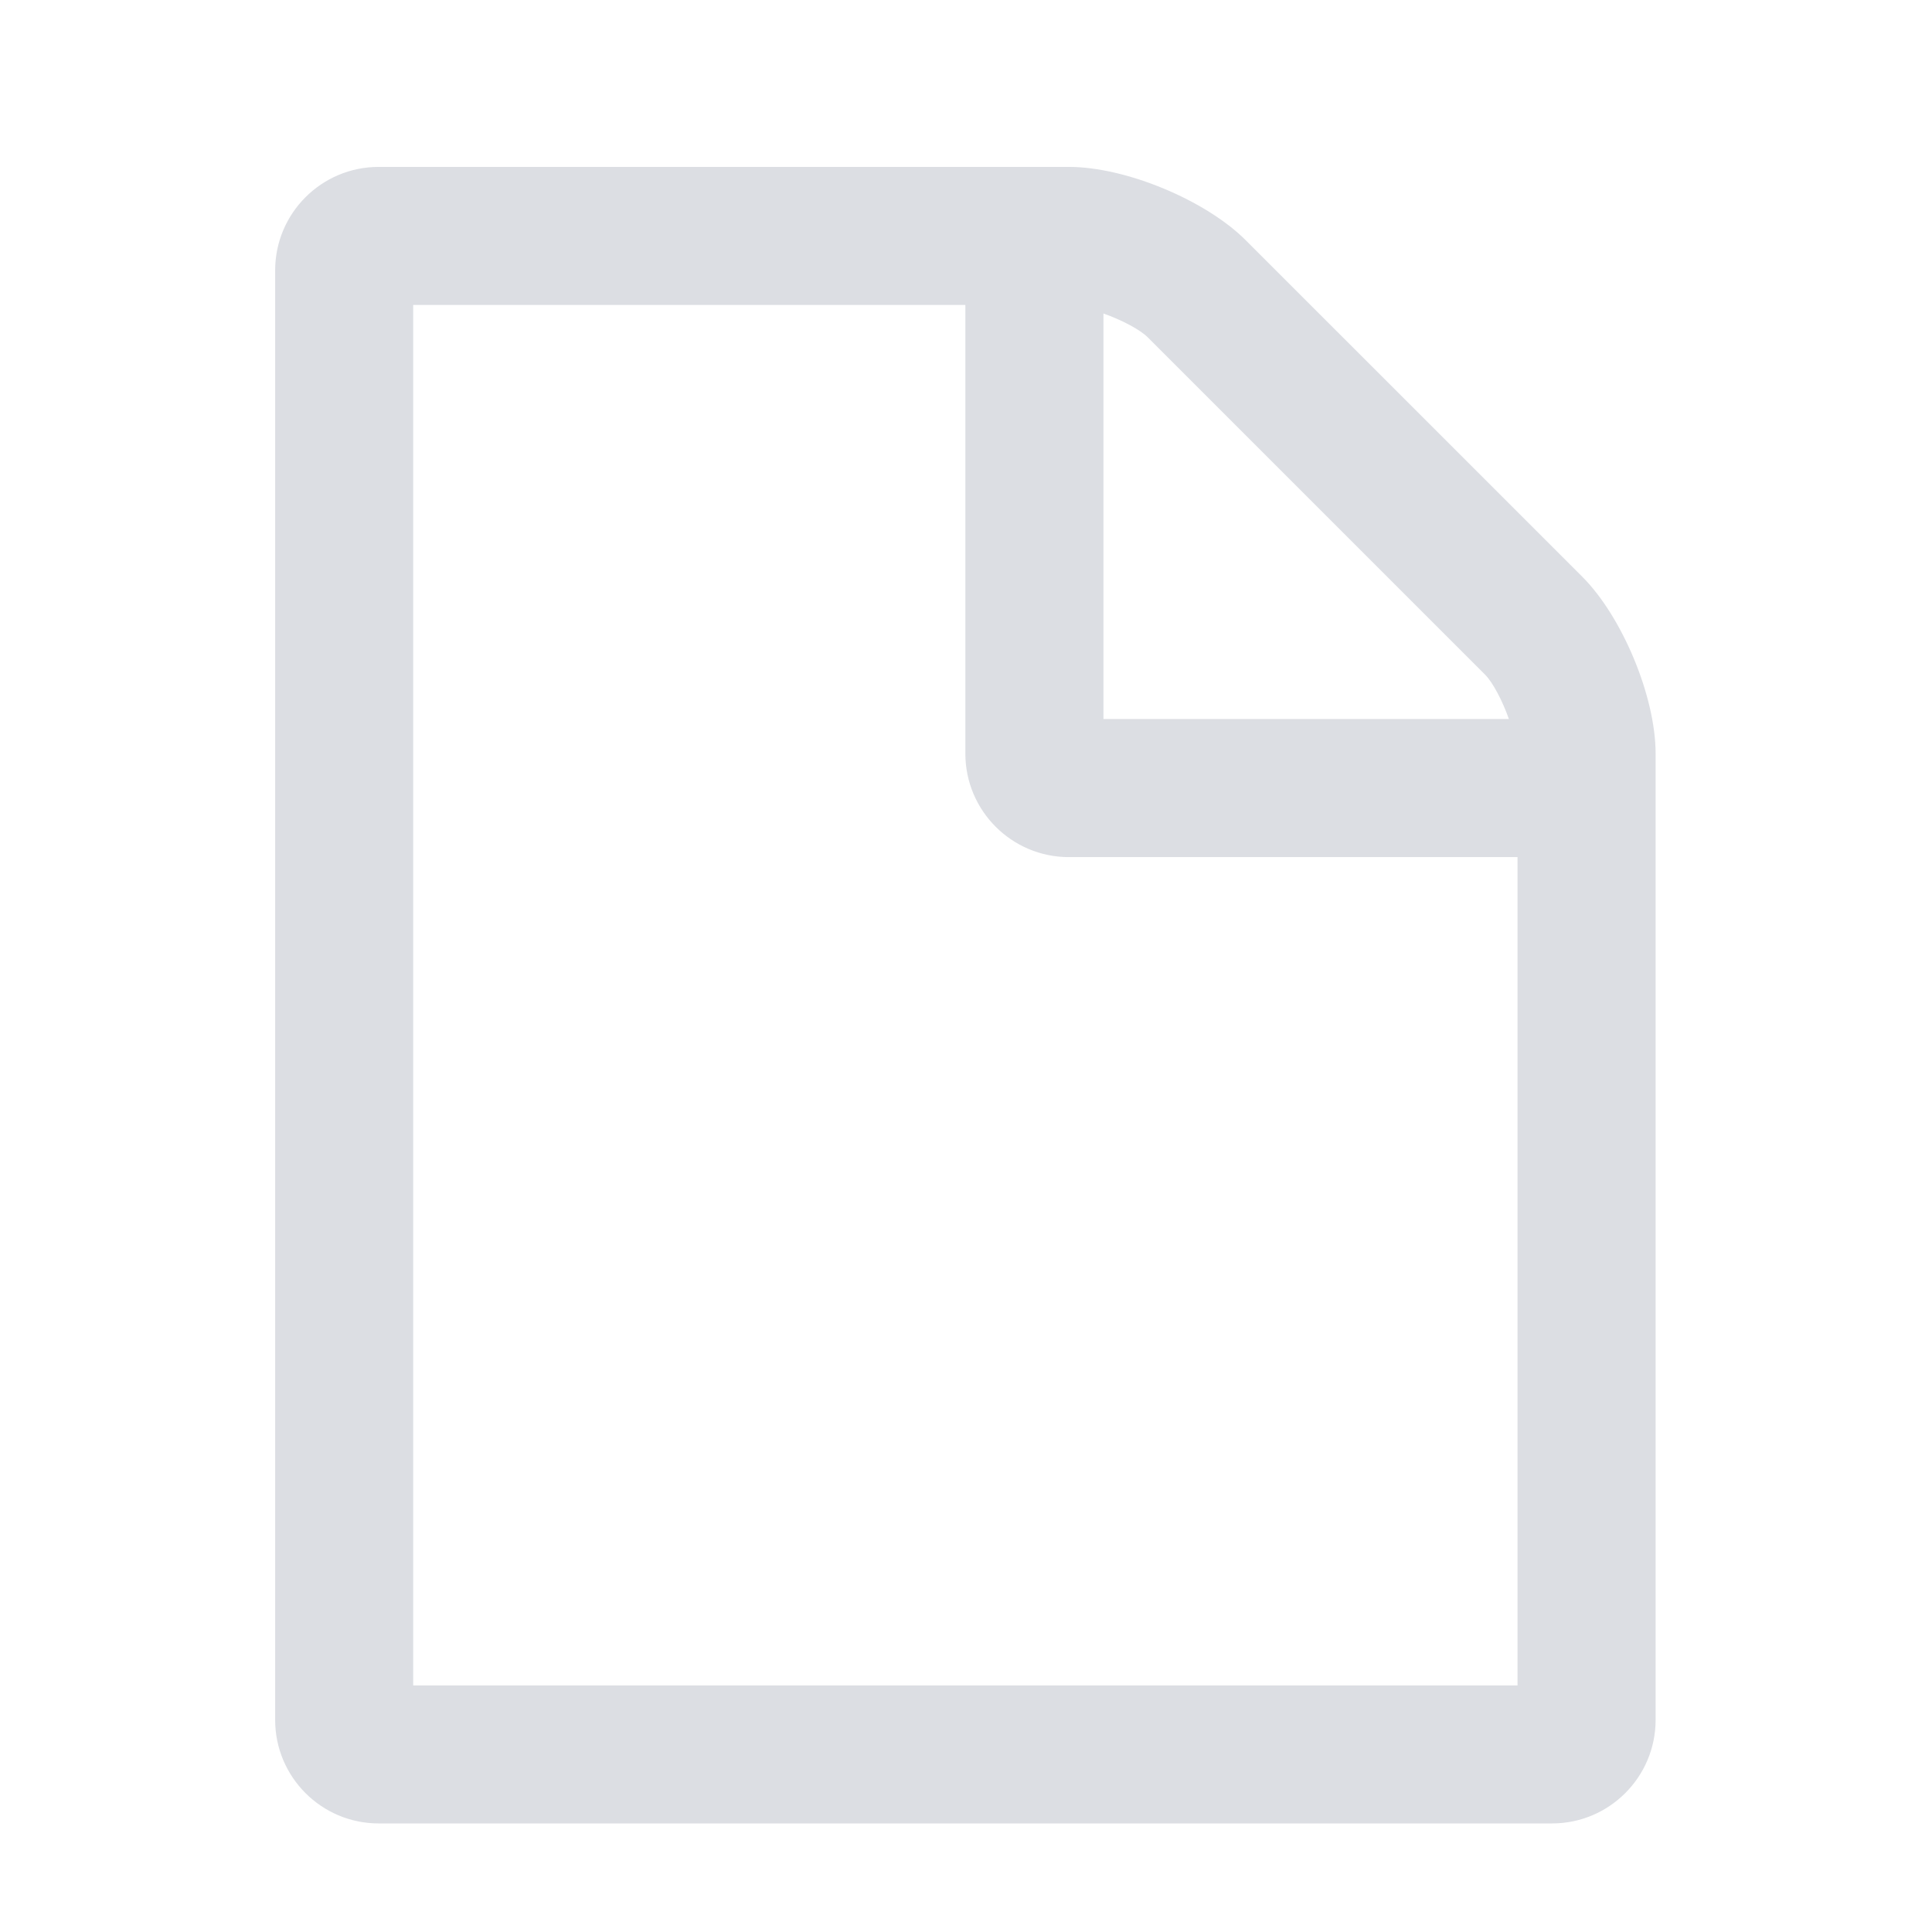 <?xml version="1.0" encoding="utf-8"?>
<!-- Generator: Adobe Illustrator 16.0.0, SVG Export Plug-In . SVG Version: 6.00 Build 0)  -->
<!DOCTYPE svg PUBLIC "-//W3C//DTD SVG 1.1//EN" "http://www.w3.org/Graphics/SVG/1.1/DTD/svg11.dtd">
<svg version="1.1" id="Layer_1" xmlns="http://www.w3.org/2000/svg" xmlns:xlink="http://www.w3.org/1999/xlink" x="0px" y="0px"
	 width="36px" height="36px" viewBox="0 0 36 36" enable-background="new 0 0 36 36" xml:space="preserve">
<g>
	<path fill="#DCDEE3" d="M30.85,32.047c0,1.065-0.864,1.93-1.929,1.93H7.056c-1.065,0-1.929-0.864-1.929-1.93V5.039
		c0-1.065,0.864-1.929,1.929-1.929h12.861c1.065,0,2.553,0.623,3.296,1.367l6.271,6.27c0.743,0.744,1.366,2.231,1.366,3.296V32.047z
		 M28.277,31.404V15.971h-8.36c-1.064,0-1.929-0.864-1.929-1.929v-8.36H7.699v25.723H28.277z M28.116,13.398
		c-0.12-0.342-0.301-0.683-0.441-0.824l-6.29-6.29c-0.141-0.141-0.482-0.322-0.824-0.442v7.556H28.116z"/>
</g>
<g>
</g>
<g>
</g>
<g>
</g>
<g>
</g>
<g>
</g>
<g>
</g>
</svg>

